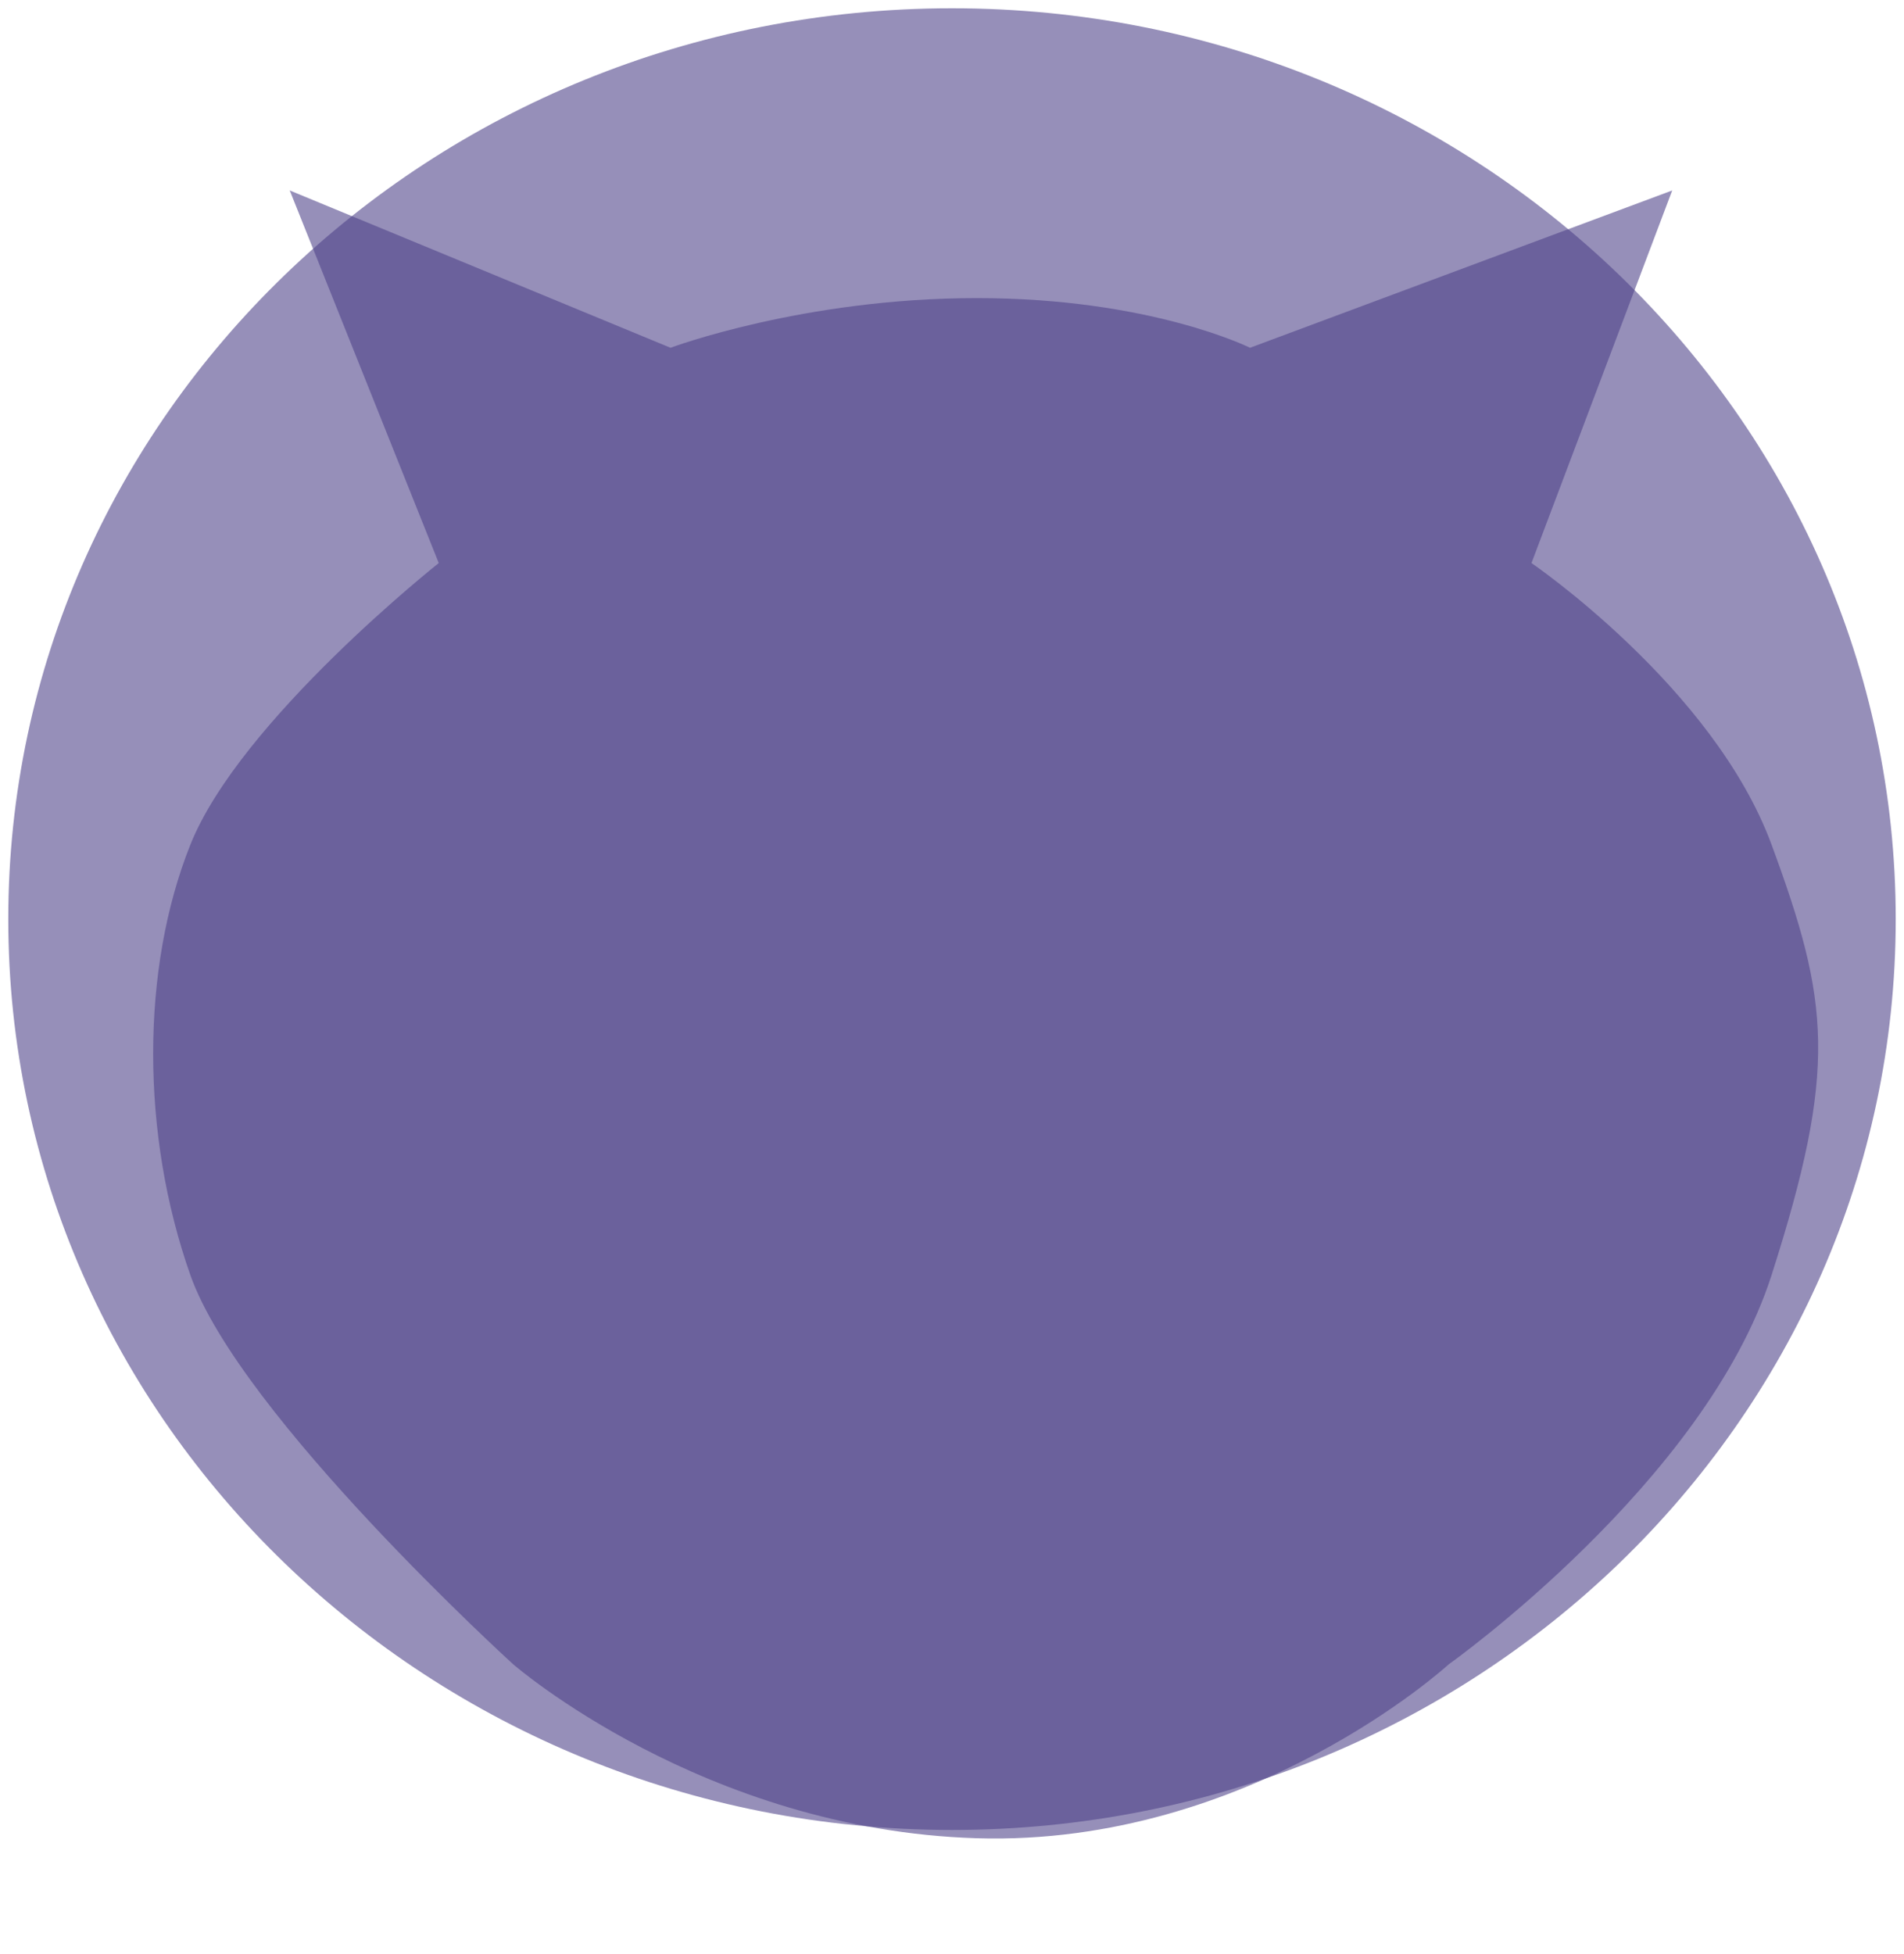 <svg width="115" height="118" viewBox="0 0 115 118" fill="none" xmlns="http://www.w3.org/2000/svg">
<path d="M114.5 55.5C114.5 85.859 88.997 110.5 57.5 110.5C26.003 110.5 0.5 85.859 0.5 55.5C0.5 25.141 26.003 0.5 57.5 0.5C88.997 0.5 114.5 25.141 114.5 55.5Z" fill="#4E4389" fill-opacity="0.59"/>
<path d="M31 100.5C31 100.5 42.5 110.5 59 111C75.5 111.5 87.5 100.5 87.5 100.5C87.5 100.5 103 89.5 107 77C111 64.5 110.5 60.5 107 51C103.5 41.5 92.5 34 92.5 34L101 11.5L75.5 21C75.5 21 69.5 18 59 18C48.5 18 40.5 21 40.5 21L17.5 11.5L26.5 34C26.5 34 14.5 43.5 11.5 51C8.5 58.5 8.5 68.5 11.5 77C14.5 85.5 31 100.5 31 100.5Z" fill="#4E4389" fill-opacity="0.59"/>
</svg>
